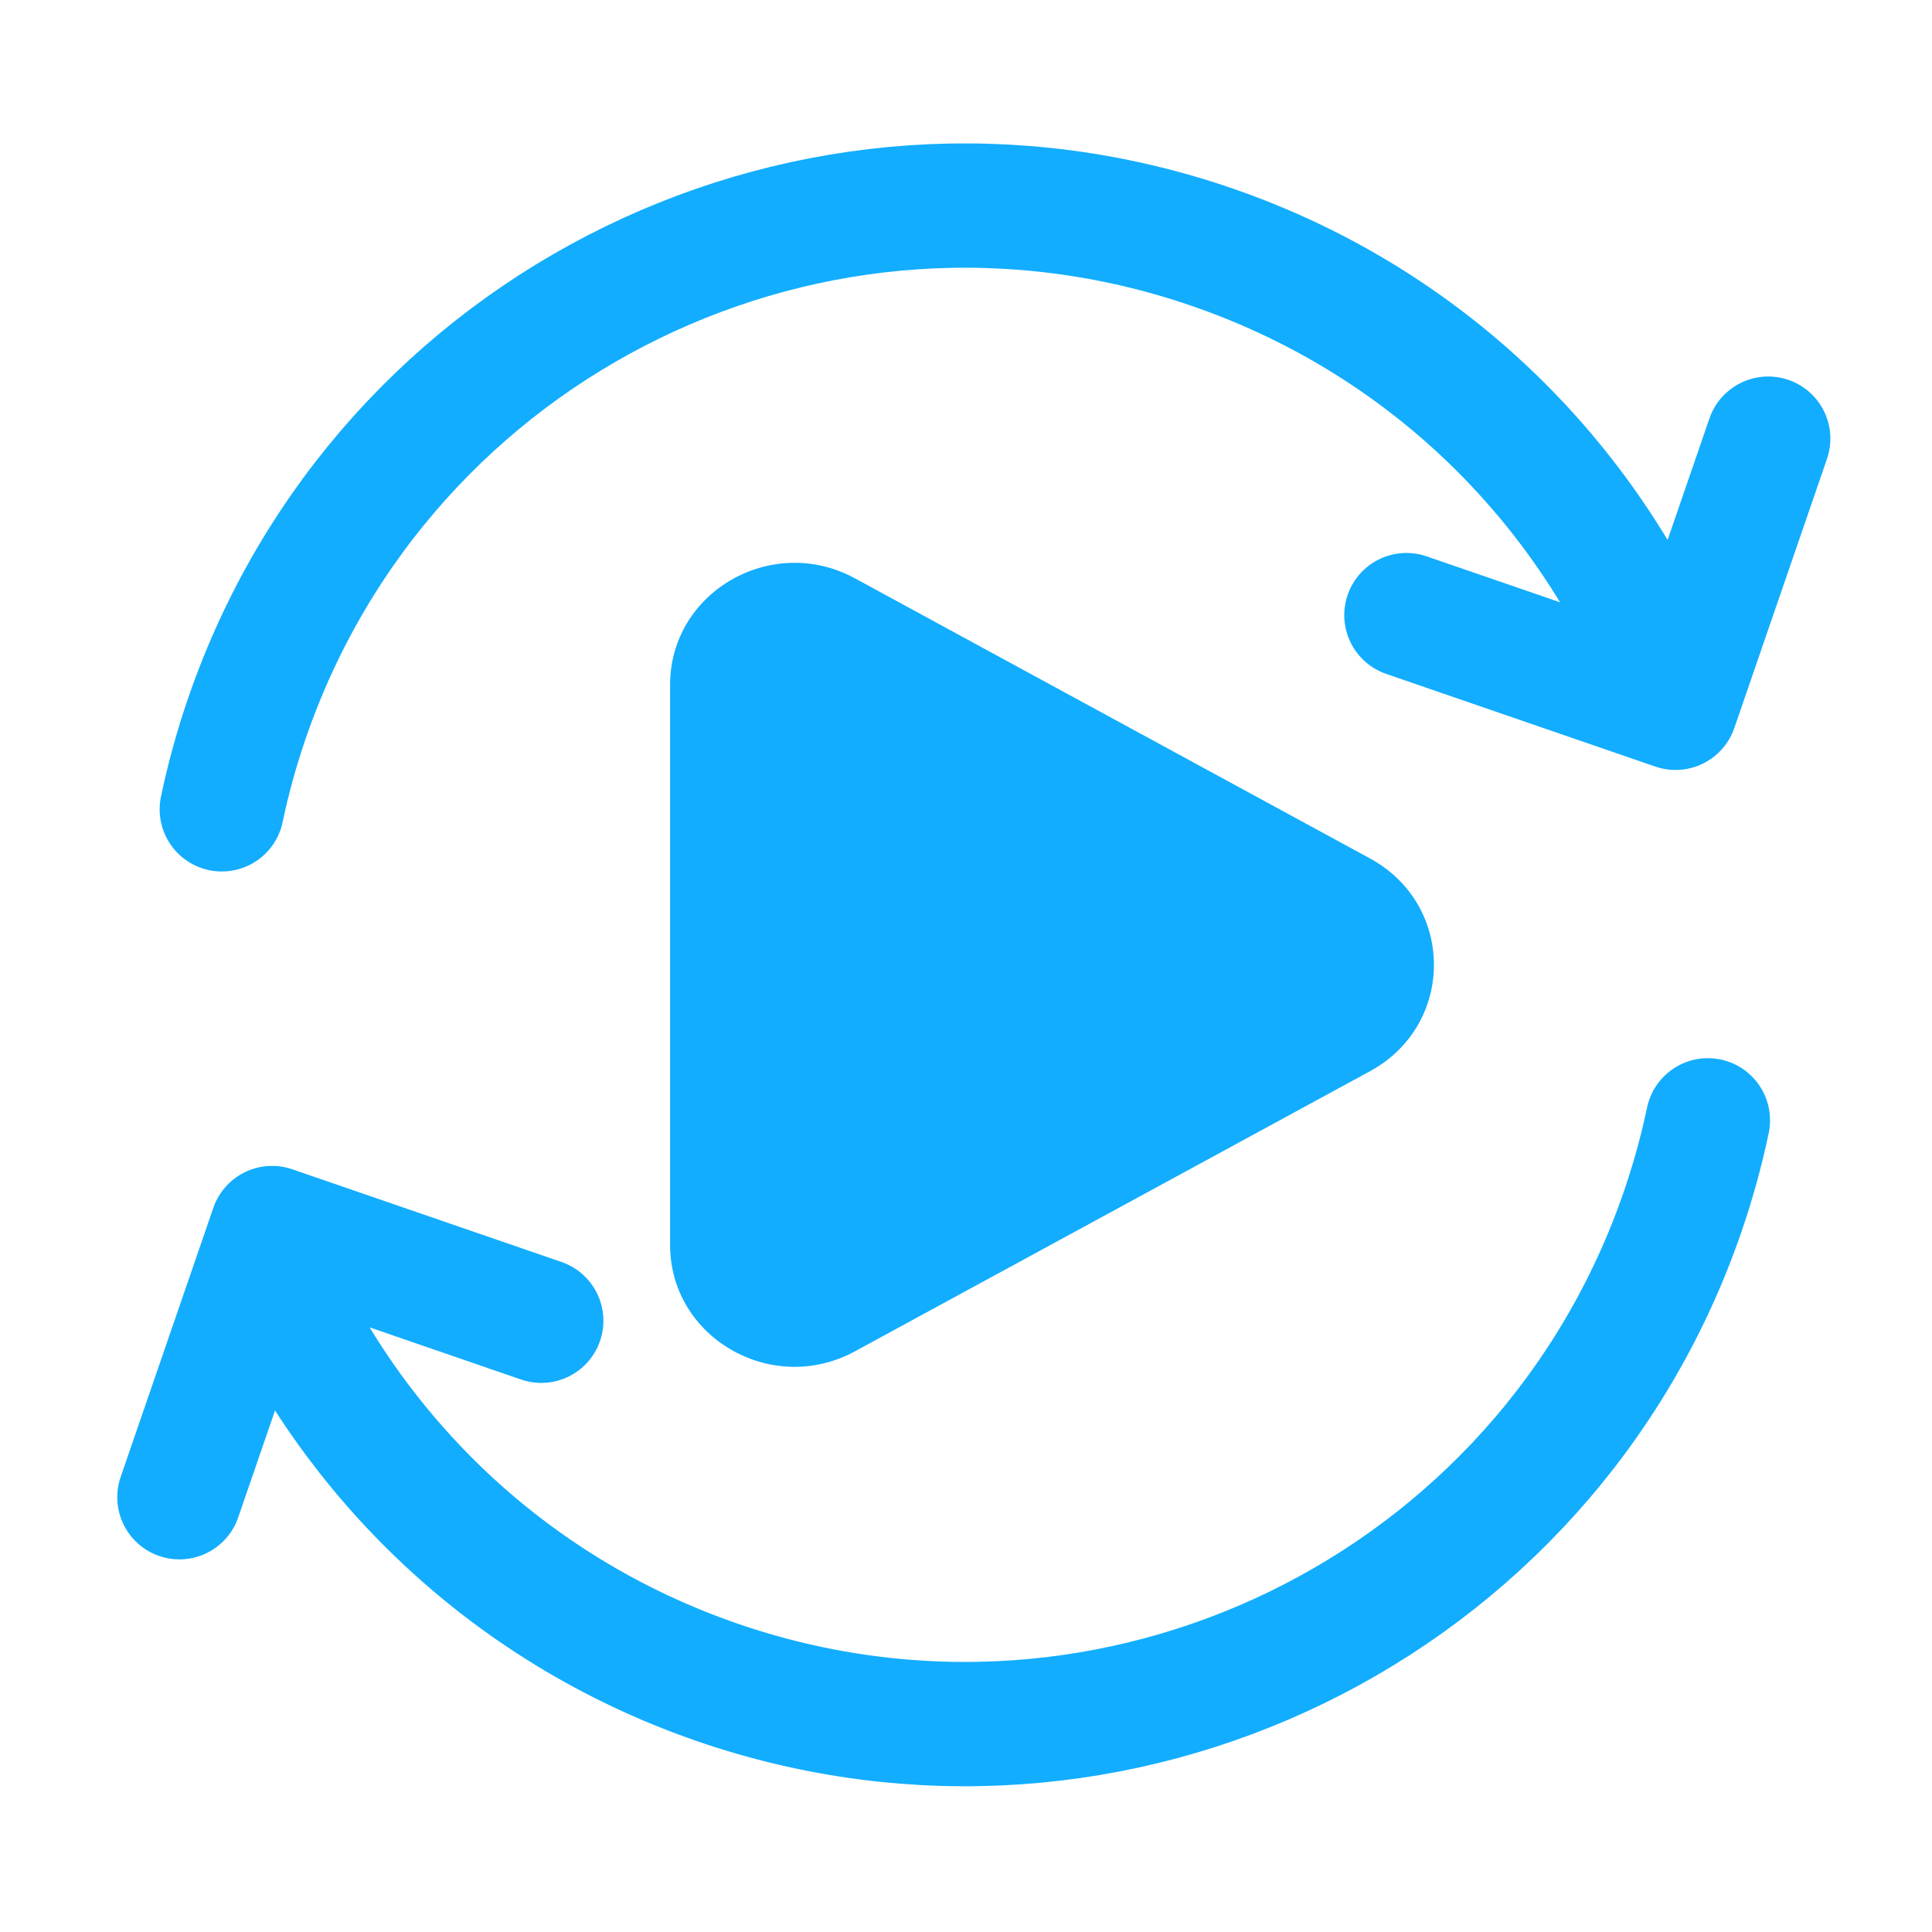 <svg width="67" height="67" viewBox="0 0 67 67" fill="none" xmlns="http://www.w3.org/2000/svg">
<path d="M7.692 28.067C7.915 27.004 8.207 25.943 8.57 24.89C13.303 11.143 28.284 3.837 42.03 8.57C49.81 11.249 55.527 17.21 58.166 24.372M58.166 24.372L61.32 15.212M58.166 24.372L58.106 24.546L48.773 21.332M59.228 38.852C59.004 39.915 58.712 40.976 58.349 42.03C53.616 55.776 38.636 63.082 24.89 58.349C17.456 55.789 11.905 50.233 9.124 43.495M9.124 43.495L9.436 42.588L18.77 45.802M9.124 43.495L6.222 51.922" stroke="#12ADFE" stroke-width="4.311" stroke-linecap="round" stroke-linejoin="round"/>
<path d="M47.508 29.769C50.467 31.377 50.467 35.542 47.508 37.15L29.646 46.864C26.771 48.427 23.238 46.392 23.238 43.173V23.746C23.238 20.527 26.771 18.492 29.646 20.055L47.508 29.769Z" fill="#12ADFE"/>
</svg>
